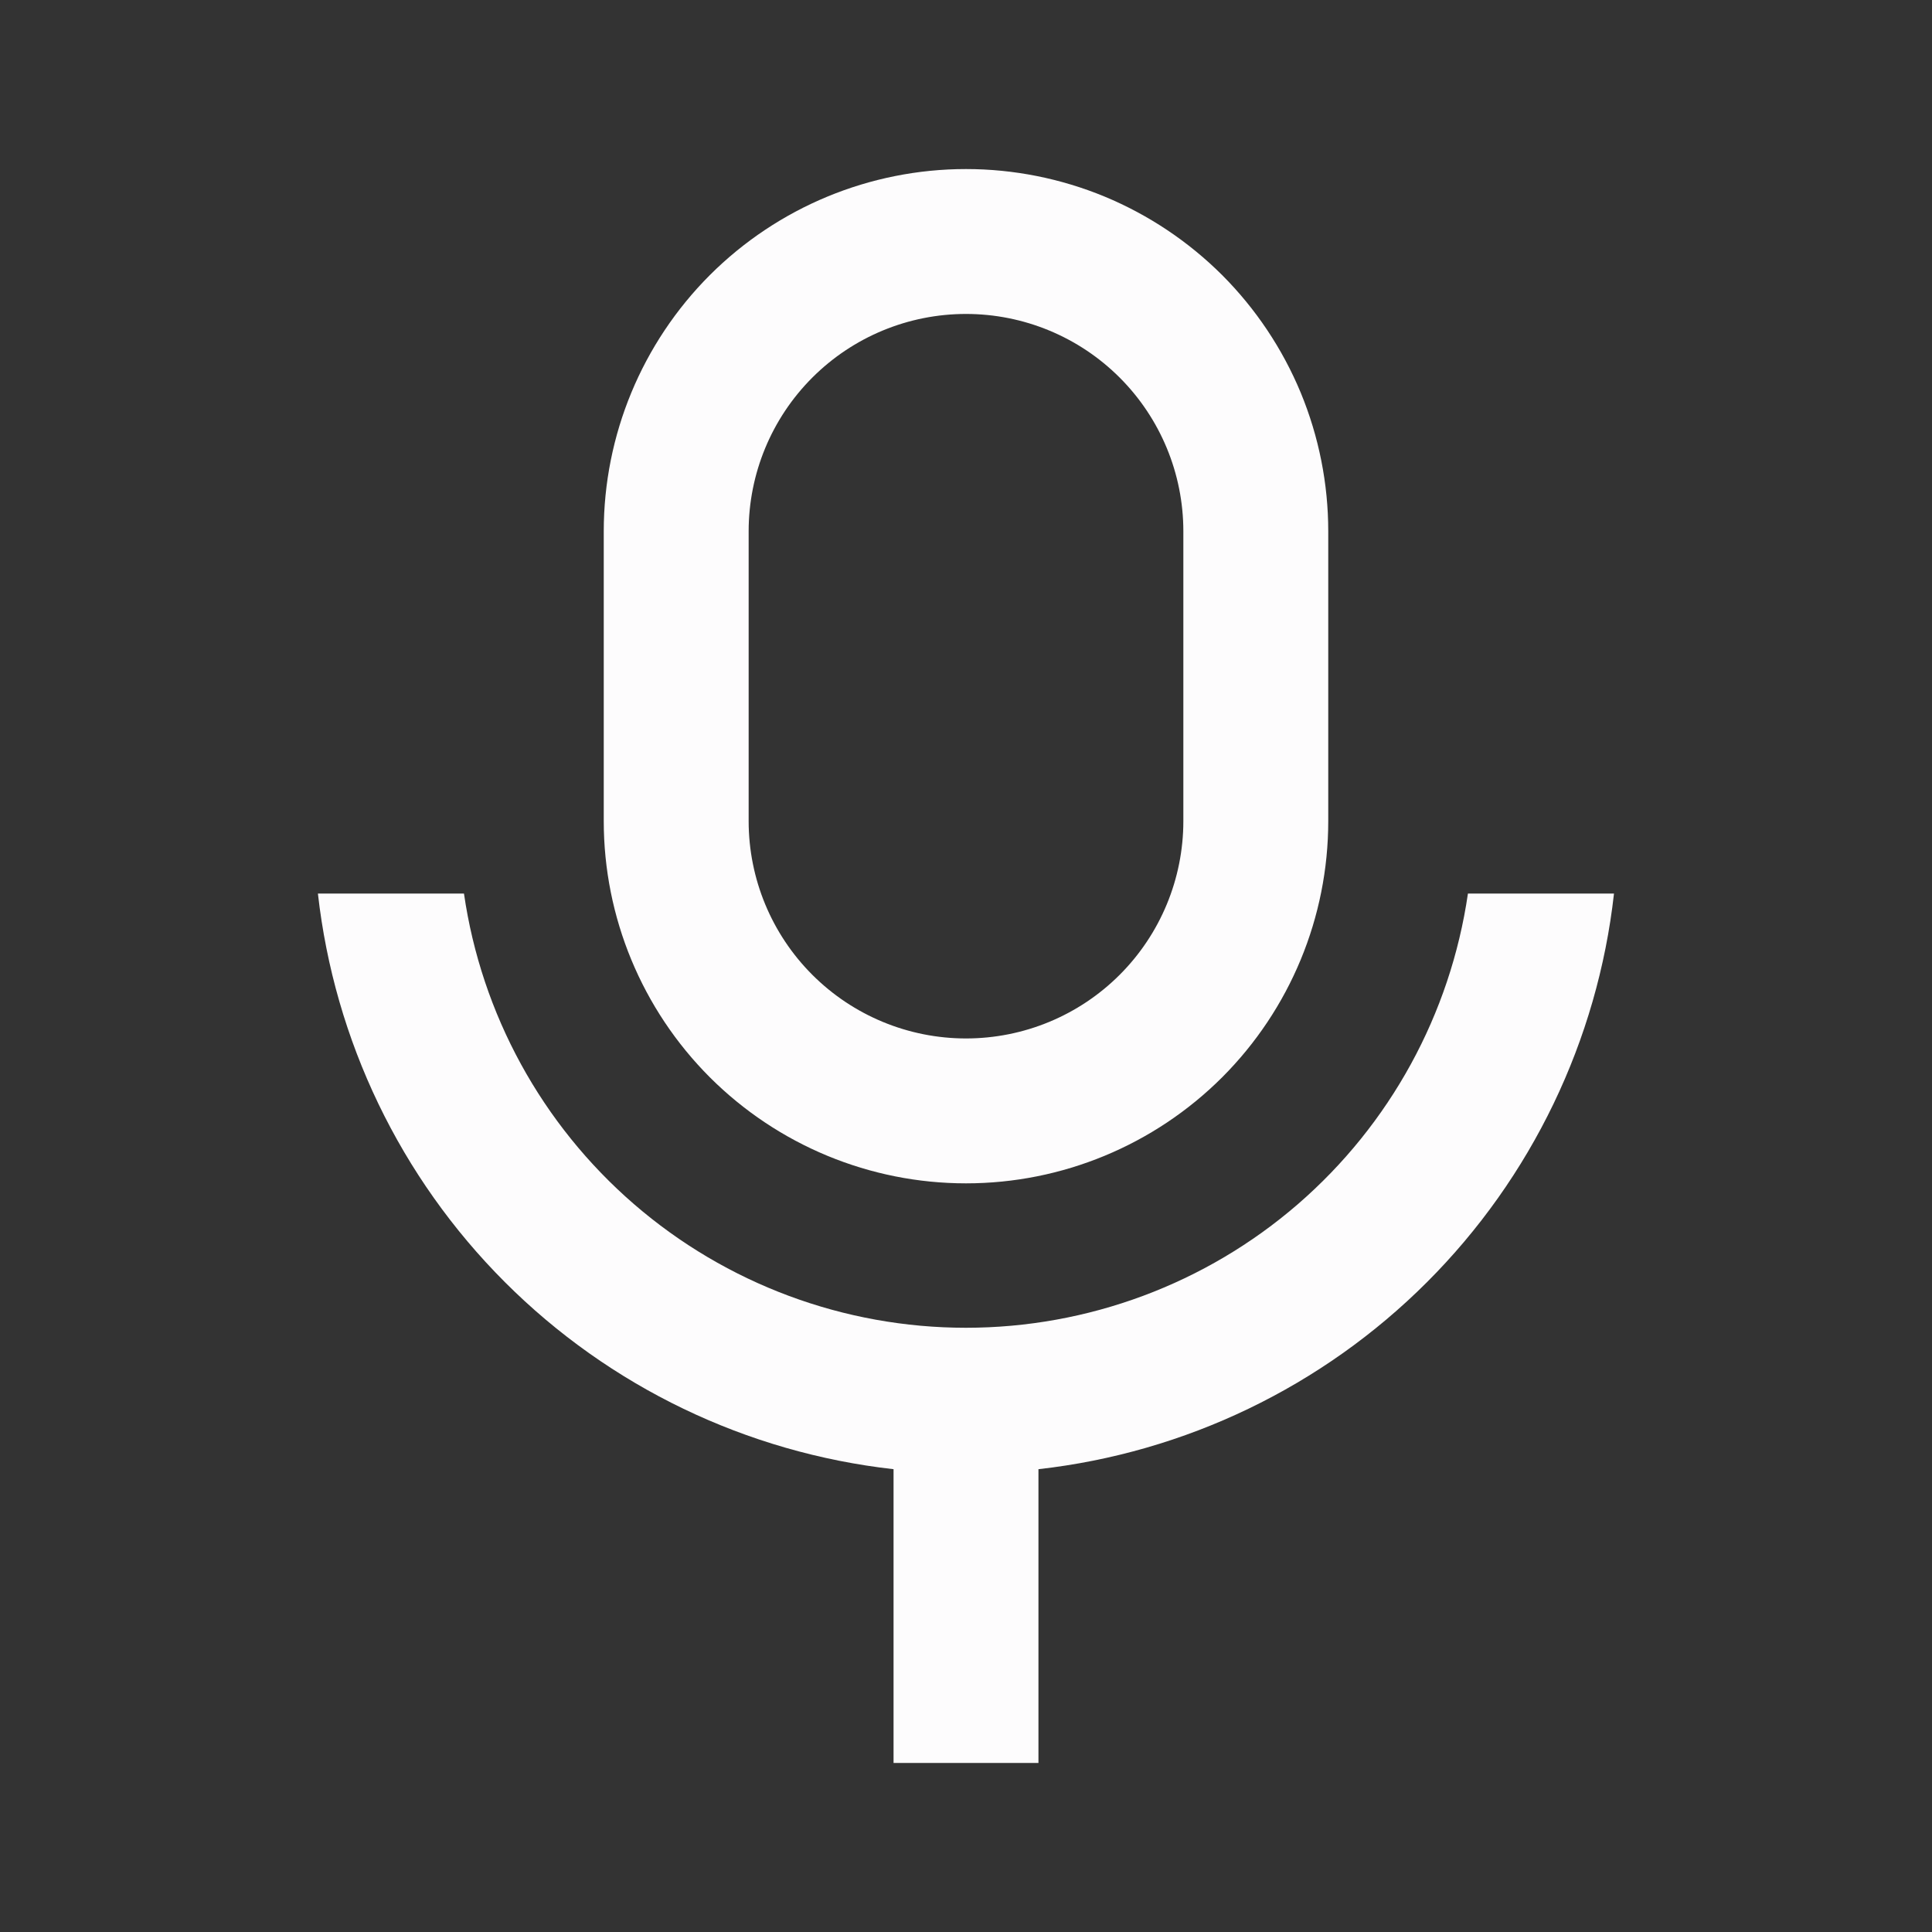 <svg width="20" height="20" viewBox="0 0 20 20" fill="none" xmlns="http://www.w3.org/2000/svg">
<rect x="0" y="0" width="20" height="20" fill="#333333" stroke="none"/>
<path d="M10 3.25C9.403 3.25 8.831 3.487 8.409 3.909C7.987 4.331 7.75 4.903 7.75 5.5V8.5C7.75 9.097 7.987 9.669 8.409 10.091C8.831 10.513 9.403 10.75 10 10.75C10.597 10.75 11.169 10.513 11.591 10.091C12.013 9.669 12.25 9.097 12.25 8.5V5.5C12.25 4.903 12.013 4.331 11.591 3.909C11.169 3.487 10.597 3.25 10 3.25ZM10 1.75C10.492 1.75 10.98 1.847 11.435 2.035C11.89 2.224 12.303 2.5 12.652 2.848C13 3.197 13.276 3.61 13.465 4.065C13.653 4.52 13.75 5.008 13.75 5.5V8.5C13.75 9.495 13.355 10.448 12.652 11.152C11.948 11.855 10.995 12.25 10 12.25C9.005 12.25 8.052 11.855 7.348 11.152C6.645 10.448 6.25 9.495 6.25 8.5V5.5C6.25 4.505 6.645 3.552 7.348 2.848C8.052 2.145 9.005 1.75 10 1.75ZM3.291 9.25H4.803C4.984 10.499 5.609 11.64 6.564 12.466C7.518 13.291 8.738 13.745 9.999 13.745C11.261 13.745 12.481 13.291 13.435 12.466C14.389 11.64 15.014 10.499 15.196 9.25H16.708C16.538 10.771 15.855 12.19 14.772 13.273C13.69 14.355 12.271 15.038 10.75 15.209V18.25H9.25V15.209C7.728 15.038 6.31 14.356 5.227 13.273C4.144 12.19 3.462 10.772 3.291 9.25Z" fill="#FDFCFD"/>
</svg>
